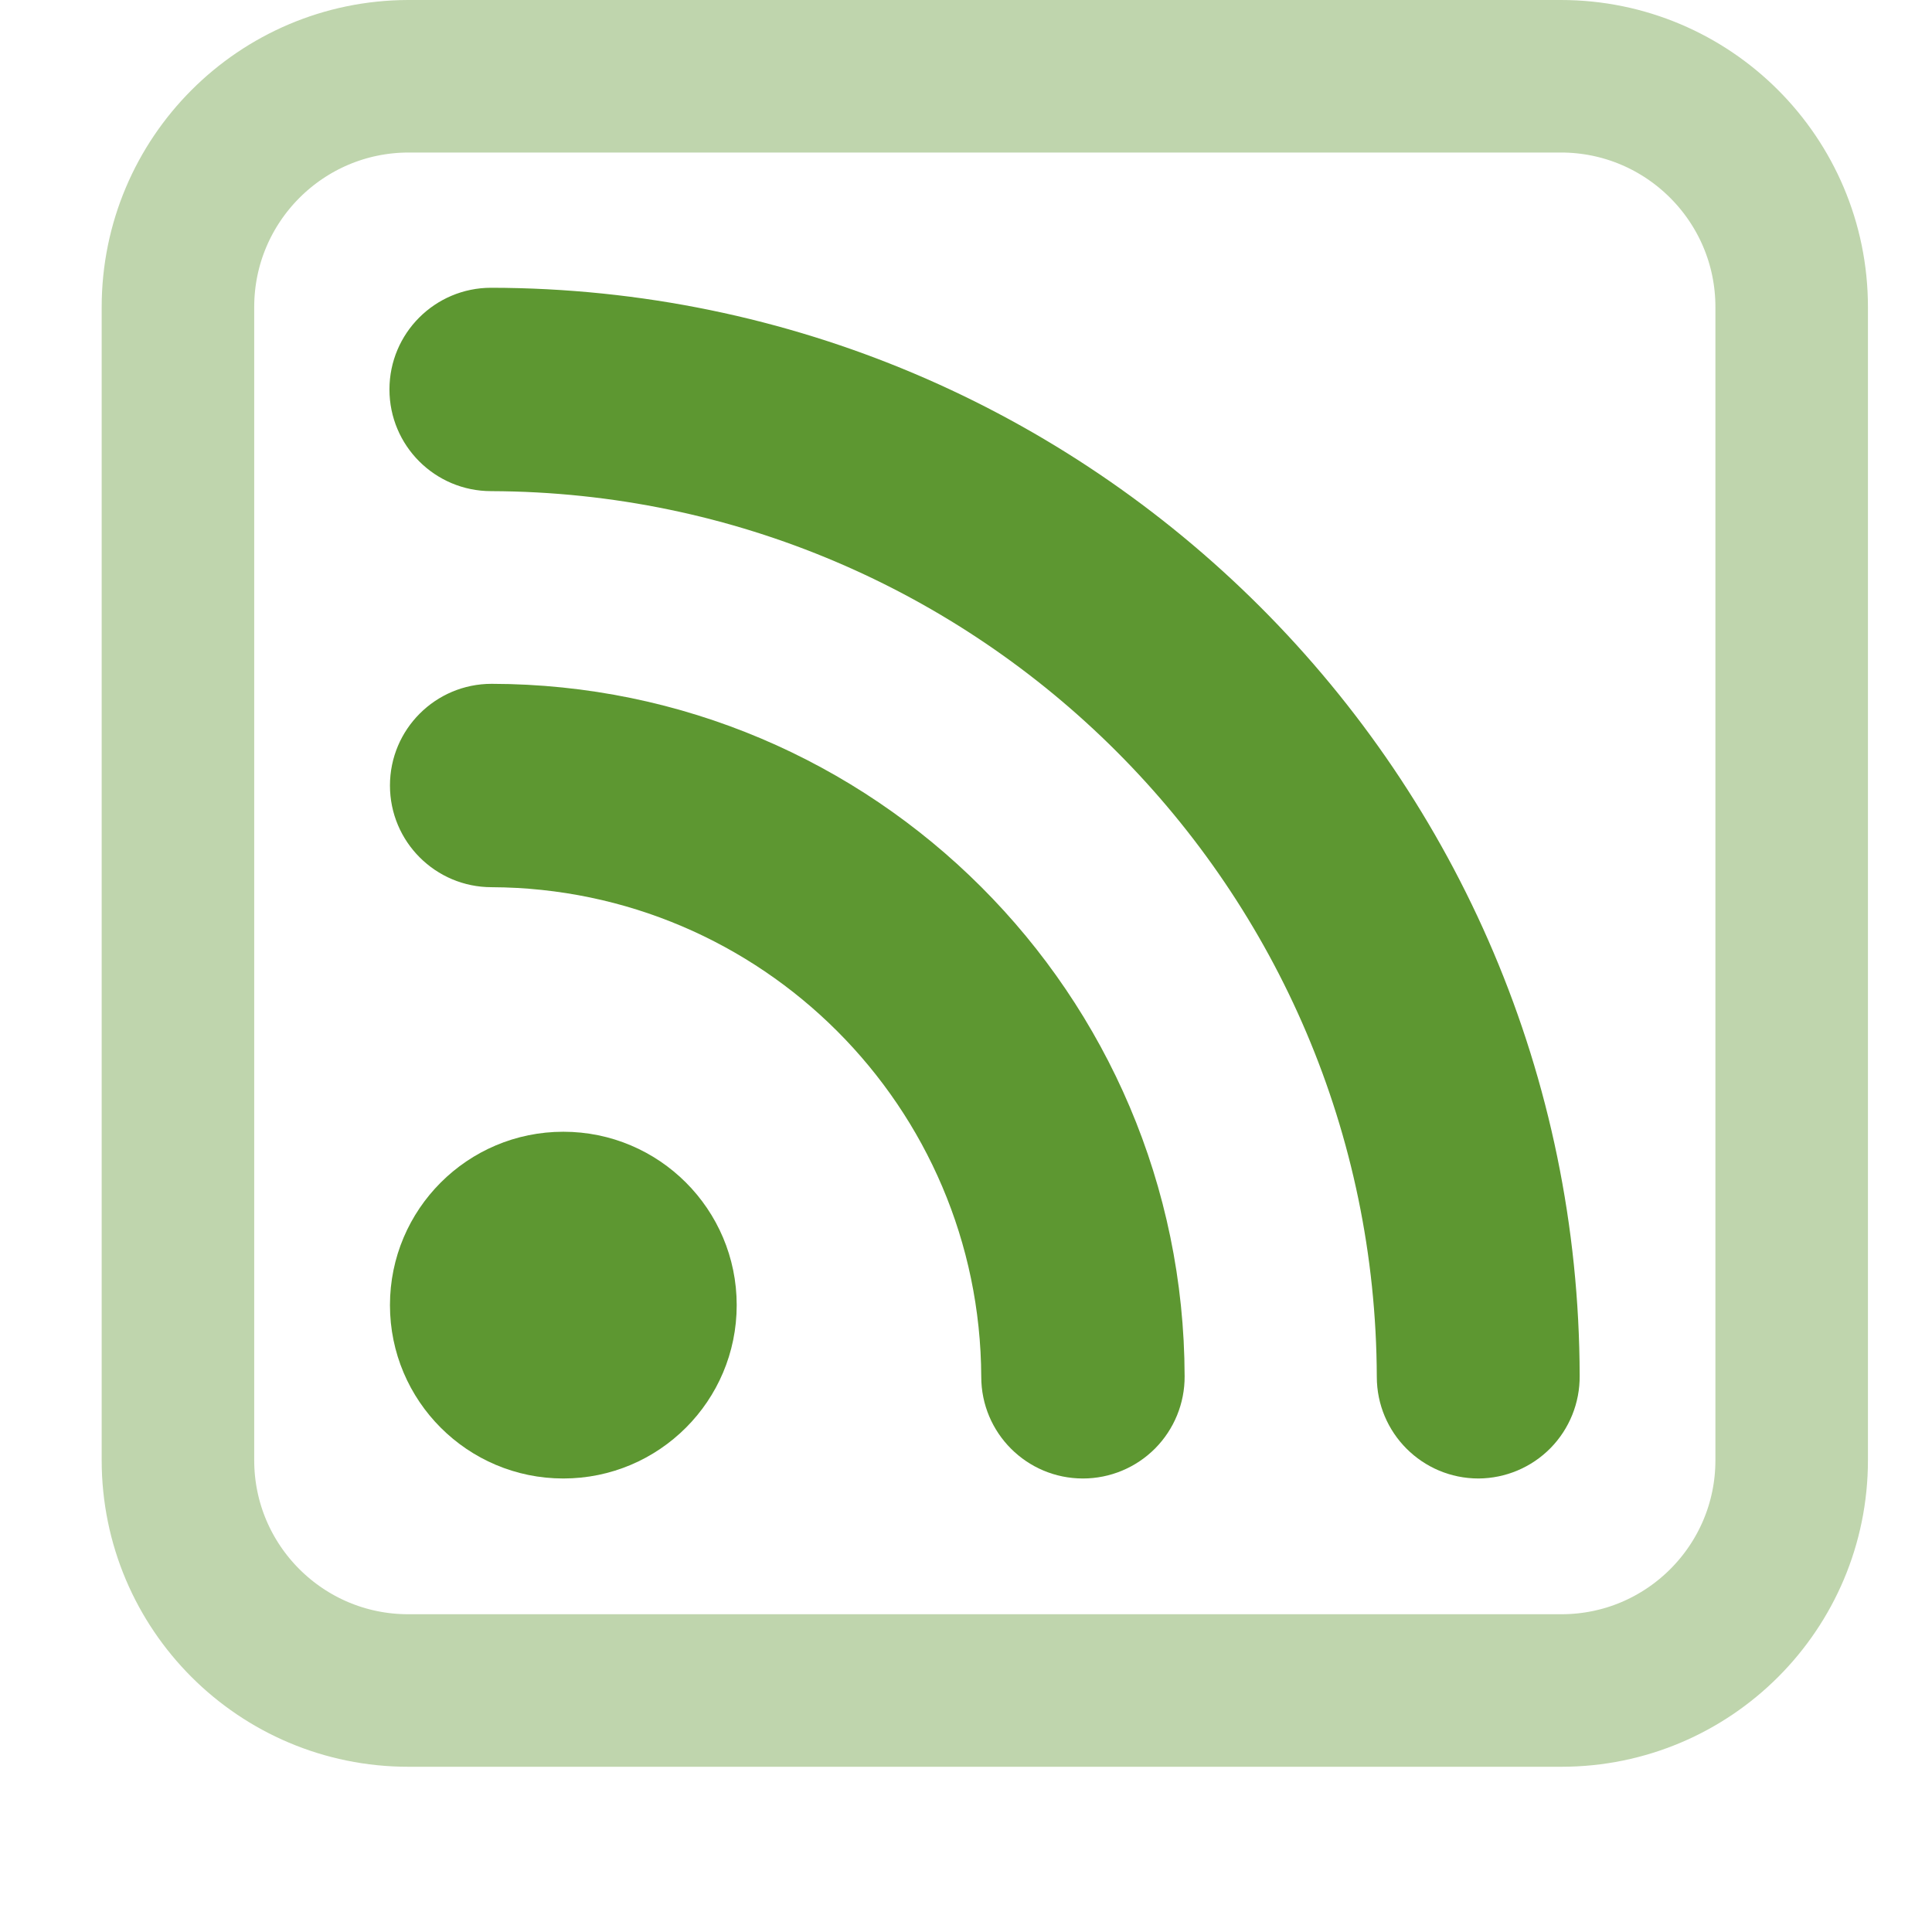 <?xml version="1.0" encoding="UTF-8"?>
<svg width="38pt" version="1.1" xmlns="http://www.w3.org/2000/svg" height="38pt" viewBox="0 0 38 38" xmlns:xlink="http://www.w3.org/1999/xlink">
 <defs>
  <clipPath id="Clip0">
   <path d="M0 0 L34.74 0 L34.74 34.75 L0 34.75 L0 0 Z" transform="translate(2, 0)"/>
  </clipPath>
 </defs>
 <g id="Background">
  <g id="rss" clip-path="url(#Clip0)">
   <path style="fill:none;stroke:#bfd5ad; stroke-width:3; stroke-linecap:butt; stroke-linejoin:miter; stroke-dasharray:none;" d="M4.53 1.13687e-13 L27.2 1.13687e-13 C29.707 0 31.74 2.033 31.74 4.54 L31.74 27.22 C31.74 29.722 29.712 31.75 27.21 31.75 L4.53 31.75 C2.028 31.75 6.07298e-06 29.722 6.07298e-06 27.22 L6.07298e-06 4.54 C0 2.037 2.027 0.006 4.53 0 L4.53 1.13687e-13 Z" transform="translate(3.5, 1.5)"/>
   <path style="fill:#5d9731; fill-rule:evenodd;stroke:none;" d="M6.82 3.41 C6.82 5.293 5.293 6.82 3.41 6.82 C1.527 6.82 0 5.293 0 3.41 C0 1.527 1.527 0 3.41 0 C5.293 0 6.82 1.527 6.82 3.41 Z" transform="translate(7.67, 22.26)"/>
   <path style="fill:#5d9731; fill-rule:evenodd;stroke:none;" d="M13.63 15.63 C12.525 15.63 11.63 14.735 11.63 13.63 C11.608 8.321 7.309 4.022 2 4 C0.895 4 0 3.105 0 2 C0 0.895 0.895 0 2 0 C9.519 0.011 15.614 6.101 15.63 13.62 C15.633 14.152 15.423 14.663 15.048 15.041 C14.672 15.418 14.162 15.63 13.63 15.63 Z" transform="translate(7.67, 13.45)"/>
   <path style="fill:#5d9731; fill-rule:evenodd;stroke:none;" d="M21.42 23.42 C20.315 23.42 19.42 22.525 19.42 21.42 C19.387 11.813 11.607 4.033 2 4 C0.895 4 0 3.105 0 2 C0 0.895 0.895 0 2 0 C13.814 0.017 23.388 9.586 23.41 21.4 C23.415 21.932 23.208 22.445 22.835 22.824 C22.461 23.203 21.952 23.417 21.42 23.42 Z" transform="translate(7.66, 5.66)"/>
  </g>
 </g>
</svg>
